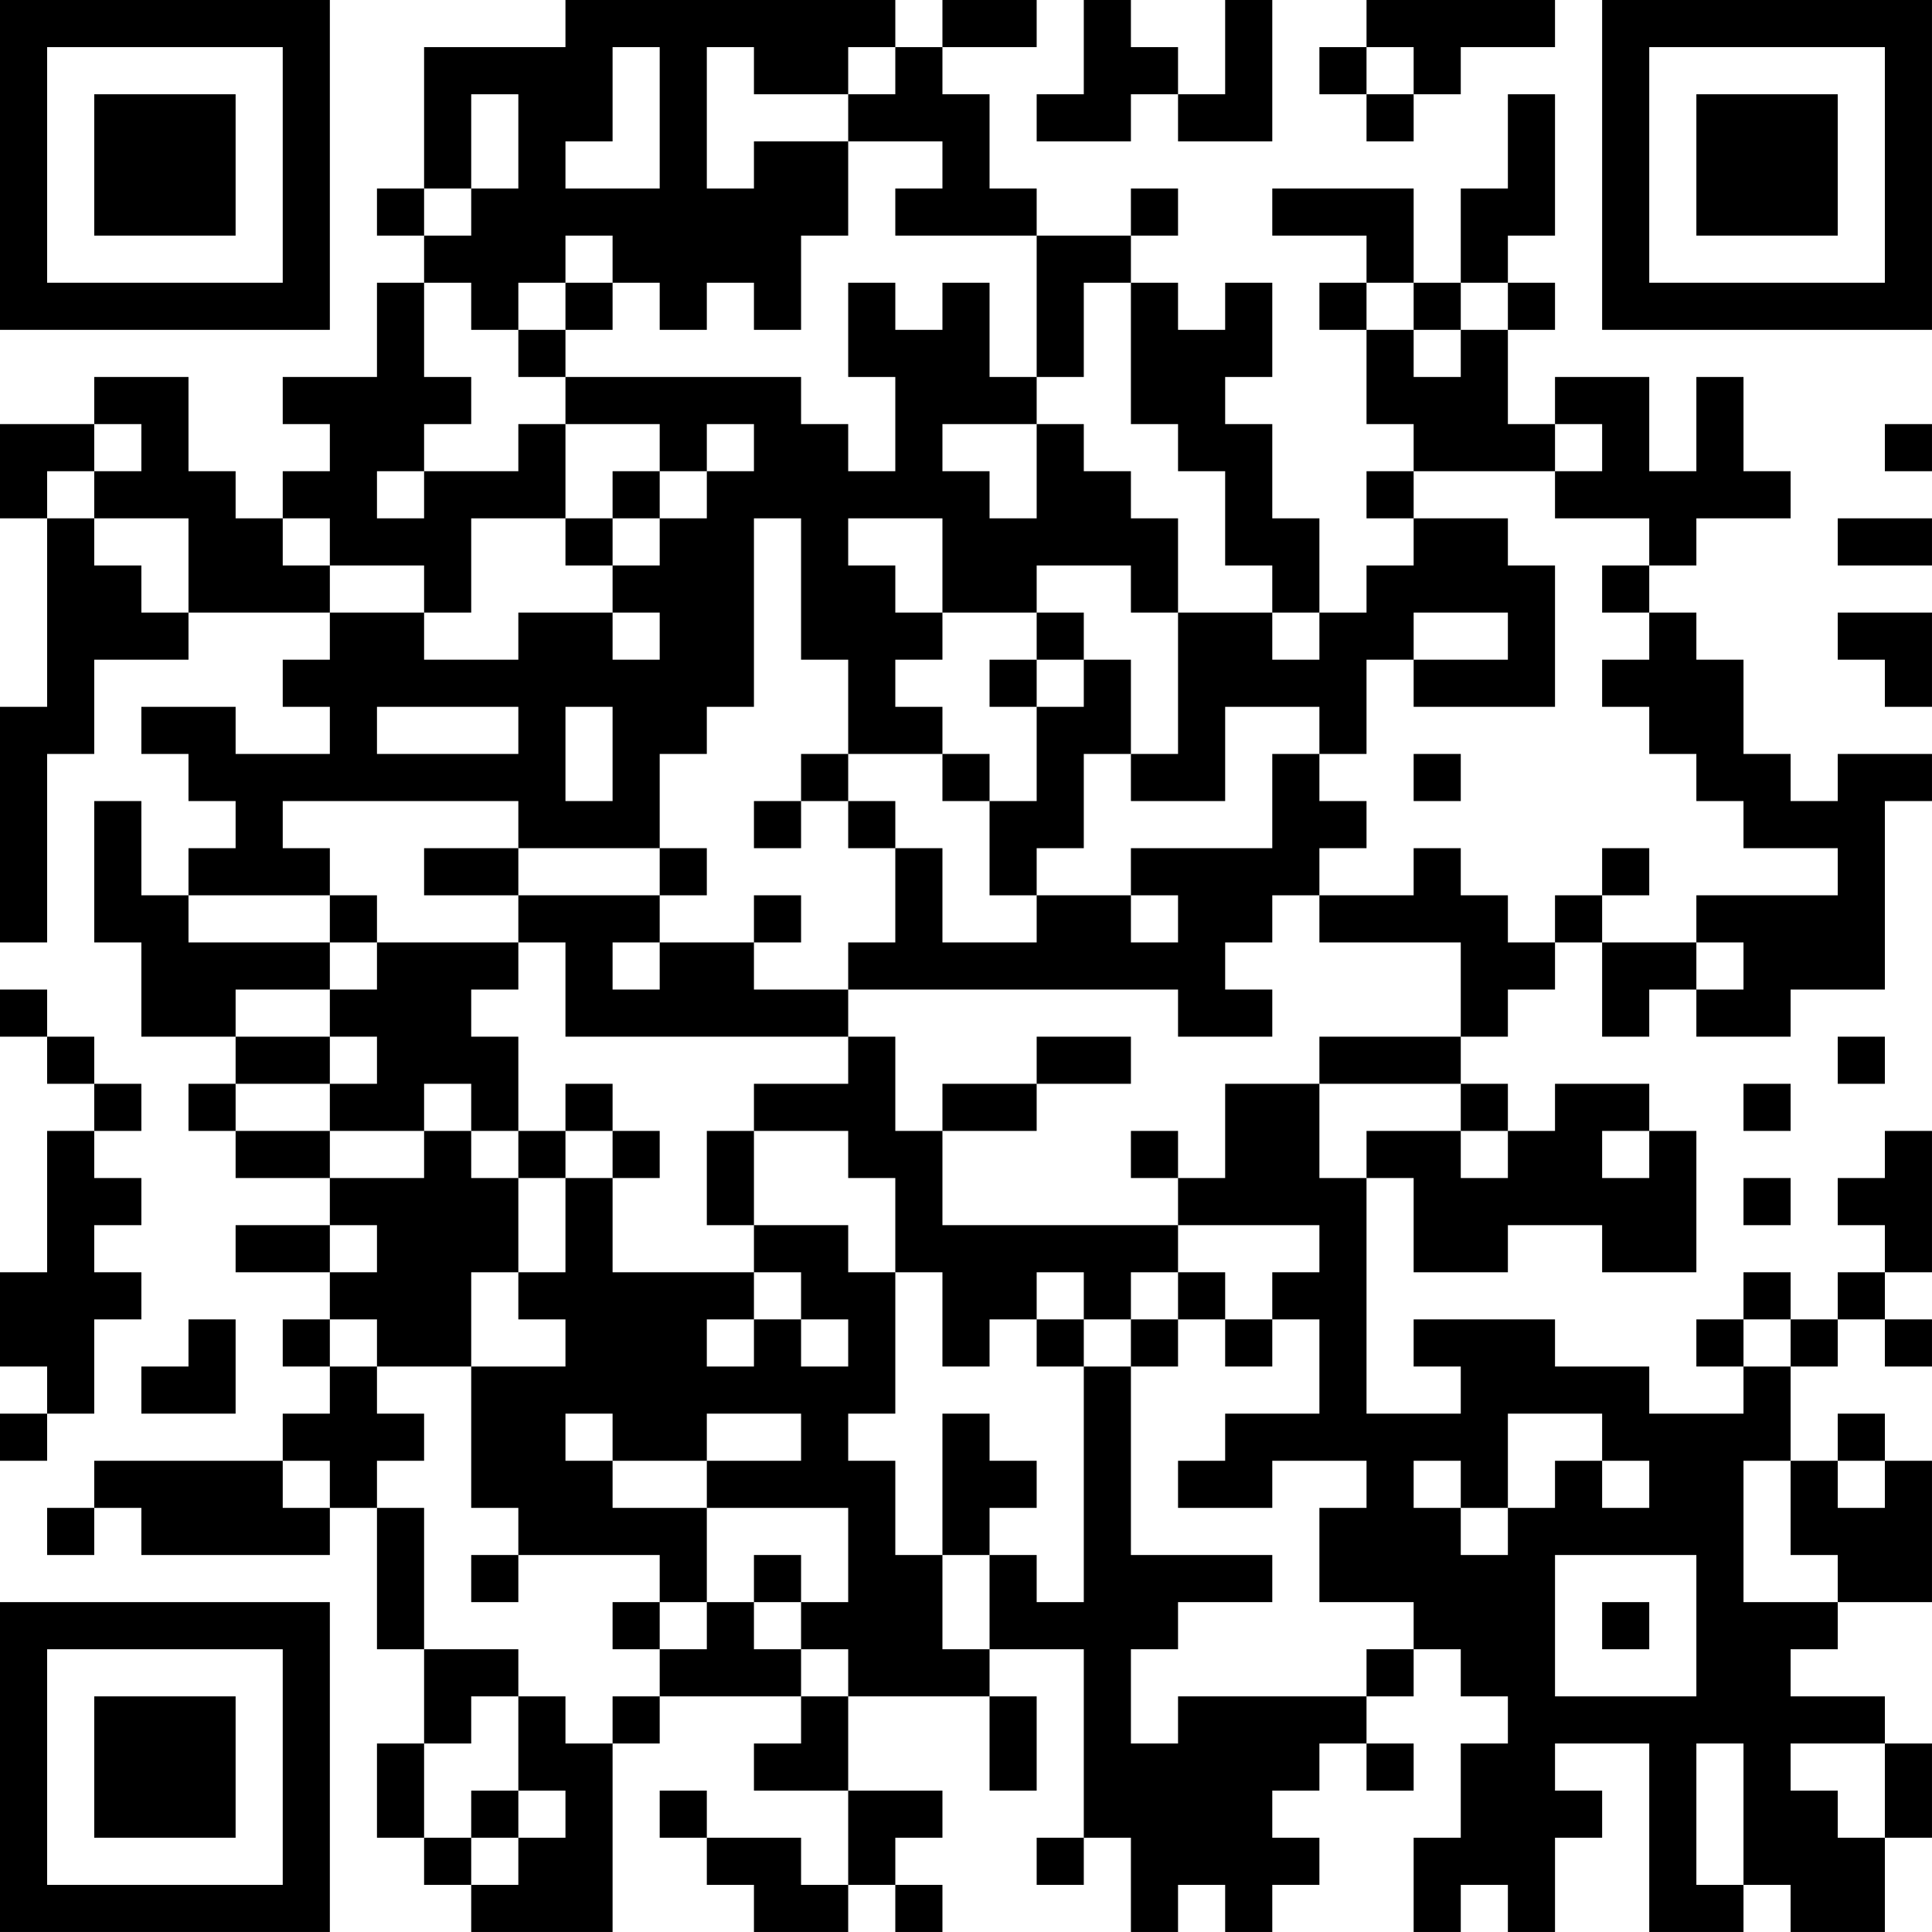 <?xml version="1.0" encoding="UTF-8"?>
<svg xmlns="http://www.w3.org/2000/svg" version="1.1" width="200" height="200" viewBox="0 0 200 200"><rect x="0" y="0" width="200" height="200" fill="#ffffff"/><g transform="scale(4.878)"><g transform="translate(0,0)"><path fill-rule="evenodd" d="M12 0L12 1L9 1L9 4L8 4L8 5L9 5L9 6L8 6L8 8L6 8L6 9L7 9L7 10L6 10L6 11L5 11L5 10L4 10L4 8L2 8L2 9L0 9L0 11L1 11L1 15L0 15L0 20L1 20L1 16L2 16L2 14L4 14L4 13L7 13L7 14L6 14L6 15L7 15L7 16L5 16L5 15L3 15L3 16L4 16L4 17L5 17L5 18L4 18L4 19L3 19L3 17L2 17L2 20L3 20L3 22L5 22L5 23L4 23L4 24L5 24L5 25L7 25L7 26L5 26L5 27L7 27L7 28L6 28L6 29L7 29L7 30L6 30L6 31L2 31L2 32L1 32L1 33L2 33L2 32L3 32L3 33L7 33L7 32L8 32L8 35L9 35L9 37L8 37L8 39L9 39L9 40L10 40L10 41L13 41L13 37L14 37L14 36L17 36L17 37L16 37L16 38L18 38L18 40L17 40L17 39L15 39L15 38L14 38L14 39L15 39L15 40L16 40L16 41L18 41L18 40L19 40L19 41L20 41L20 40L19 40L19 39L20 39L20 38L18 38L18 36L21 36L21 38L22 38L22 36L21 36L21 35L23 35L23 39L22 39L22 40L23 40L23 39L24 39L24 41L25 41L25 40L26 40L26 41L27 41L27 40L28 40L28 39L27 39L27 38L28 38L28 37L29 37L29 38L30 38L30 37L29 37L29 36L30 36L30 35L31 35L31 36L32 36L32 37L31 37L31 39L30 39L30 41L31 41L31 40L32 40L32 41L33 41L33 39L34 39L34 38L33 38L33 37L35 37L35 41L37 41L37 40L38 40L38 41L40 41L40 39L41 39L41 37L40 37L40 36L38 36L38 35L39 35L39 34L41 34L41 31L40 31L40 30L39 30L39 31L38 31L38 29L39 29L39 28L40 28L40 29L41 29L41 28L40 28L40 27L41 27L41 24L40 24L40 25L39 25L39 26L40 26L40 27L39 27L39 28L38 28L38 27L37 27L37 28L36 28L36 29L37 29L37 30L35 30L35 29L33 29L33 28L30 28L30 29L31 29L31 30L29 30L29 25L30 25L30 27L32 27L32 26L34 26L34 27L36 27L36 24L35 24L35 23L33 23L33 24L32 24L32 23L31 23L31 22L32 22L32 21L33 21L33 20L34 20L34 22L35 22L35 21L36 21L36 22L38 22L38 21L40 21L40 17L41 17L41 16L39 16L39 17L38 17L38 16L37 16L37 14L36 14L36 13L35 13L35 12L36 12L36 11L38 11L38 10L37 10L37 8L36 8L36 10L35 10L35 8L33 8L33 9L32 9L32 7L33 7L33 6L32 6L32 5L33 5L33 2L32 2L32 4L31 4L31 6L30 6L30 4L27 4L27 5L29 5L29 6L28 6L28 7L29 7L29 9L30 9L30 10L29 10L29 11L30 11L30 12L29 12L29 13L28 13L28 11L27 11L27 9L26 9L26 8L27 8L27 6L26 6L26 7L25 7L25 6L24 6L24 5L25 5L25 4L24 4L24 5L22 5L22 4L21 4L21 2L20 2L20 1L22 1L22 0L20 0L20 1L19 1L19 0ZM23 0L23 2L22 2L22 3L24 3L24 2L25 2L25 3L27 3L27 0L26 0L26 2L25 2L25 1L24 1L24 0ZM29 0L29 1L28 1L28 2L29 2L29 3L30 3L30 2L31 2L31 1L33 1L33 0ZM13 1L13 3L12 3L12 4L14 4L14 1ZM15 1L15 4L16 4L16 3L18 3L18 5L17 5L17 7L16 7L16 6L15 6L15 7L14 7L14 6L13 6L13 5L12 5L12 6L11 6L11 7L10 7L10 6L9 6L9 8L10 8L10 9L9 9L9 10L8 10L8 11L9 11L9 10L11 10L11 9L12 9L12 11L10 11L10 13L9 13L9 12L7 12L7 11L6 11L6 12L7 12L7 13L9 13L9 14L11 14L11 13L13 13L13 14L14 14L14 13L13 13L13 12L14 12L14 11L15 11L15 10L16 10L16 9L15 9L15 10L14 10L14 9L12 9L12 8L17 8L17 9L18 9L18 10L19 10L19 8L18 8L18 6L19 6L19 7L20 7L20 6L21 6L21 8L22 8L22 9L20 9L20 10L21 10L21 11L22 11L22 9L23 9L23 10L24 10L24 11L25 11L25 13L24 13L24 12L22 12L22 13L20 13L20 11L18 11L18 12L19 12L19 13L20 13L20 14L19 14L19 15L20 15L20 16L18 16L18 14L17 14L17 11L16 11L16 15L15 15L15 16L14 16L14 18L11 18L11 17L6 17L6 18L7 18L7 19L4 19L4 20L7 20L7 21L5 21L5 22L7 22L7 23L5 23L5 24L7 24L7 25L9 25L9 24L10 24L10 25L11 25L11 27L10 27L10 29L8 29L8 28L7 28L7 29L8 29L8 30L9 30L9 31L8 31L8 32L9 32L9 35L11 35L11 36L10 36L10 37L9 37L9 39L10 39L10 40L11 40L11 39L12 39L12 38L11 38L11 36L12 36L12 37L13 37L13 36L14 36L14 35L15 35L15 34L16 34L16 35L17 35L17 36L18 36L18 35L17 35L17 34L18 34L18 32L15 32L15 31L17 31L17 30L15 30L15 31L13 31L13 30L12 30L12 31L13 31L13 32L15 32L15 34L14 34L14 33L11 33L11 32L10 32L10 29L12 29L12 28L11 28L11 27L12 27L12 25L13 25L13 27L16 27L16 28L15 28L15 29L16 29L16 28L17 28L17 29L18 29L18 28L17 28L17 27L16 27L16 26L18 26L18 27L19 27L19 30L18 30L18 31L19 31L19 33L20 33L20 35L21 35L21 33L22 33L22 34L23 34L23 29L24 29L24 33L27 33L27 34L25 34L25 35L24 35L24 37L25 37L25 36L29 36L29 35L30 35L30 34L28 34L28 32L29 32L29 31L27 31L27 32L25 32L25 31L26 31L26 30L28 30L28 28L27 28L27 27L28 27L28 26L25 26L25 25L26 25L26 23L28 23L28 25L29 25L29 24L31 24L31 25L32 25L32 24L31 24L31 23L28 23L28 22L31 22L31 20L28 20L28 19L30 19L30 18L31 18L31 19L32 19L32 20L33 20L33 19L34 19L34 20L36 20L36 21L37 21L37 20L36 20L36 19L39 19L39 18L37 18L37 17L36 17L36 16L35 16L35 15L34 15L34 14L35 14L35 13L34 13L34 12L35 12L35 11L33 11L33 10L34 10L34 9L33 9L33 10L30 10L30 11L32 11L32 12L33 12L33 15L30 15L30 14L32 14L32 13L30 13L30 14L29 14L29 16L28 16L28 15L26 15L26 17L24 17L24 16L25 16L25 13L27 13L27 14L28 14L28 13L27 13L27 12L26 12L26 10L25 10L25 9L24 9L24 6L23 6L23 8L22 8L22 5L19 5L19 4L20 4L20 3L18 3L18 2L19 2L19 1L18 1L18 2L16 2L16 1ZM29 1L29 2L30 2L30 1ZM10 2L10 4L9 4L9 5L10 5L10 4L11 4L11 2ZM12 6L12 7L11 7L11 8L12 8L12 7L13 7L13 6ZM29 6L29 7L30 7L30 8L31 8L31 7L32 7L32 6L31 6L31 7L30 7L30 6ZM2 9L2 10L1 10L1 11L2 11L2 12L3 12L3 13L4 13L4 11L2 11L2 10L3 10L3 9ZM40 9L40 10L41 10L41 9ZM13 10L13 11L12 11L12 12L13 12L13 11L14 11L14 10ZM39 11L39 12L41 12L41 11ZM22 13L22 14L21 14L21 15L22 15L22 17L21 17L21 16L20 16L20 17L21 17L21 19L22 19L22 20L20 20L20 18L19 18L19 17L18 17L18 16L17 16L17 17L16 17L16 18L17 18L17 17L18 17L18 18L19 18L19 20L18 20L18 21L16 21L16 20L17 20L17 19L16 19L16 20L14 20L14 19L15 19L15 18L14 18L14 19L11 19L11 18L9 18L9 19L11 19L11 20L8 20L8 19L7 19L7 20L8 20L8 21L7 21L7 22L8 22L8 23L7 23L7 24L9 24L9 23L10 23L10 24L11 24L11 25L12 25L12 24L13 24L13 25L14 25L14 24L13 24L13 23L12 23L12 24L11 24L11 22L10 22L10 21L11 21L11 20L12 20L12 22L18 22L18 23L16 23L16 24L15 24L15 26L16 26L16 24L18 24L18 25L19 25L19 27L20 27L20 29L21 29L21 28L22 28L22 29L23 29L23 28L24 28L24 29L25 29L25 28L26 28L26 29L27 29L27 28L26 28L26 27L25 27L25 26L20 26L20 24L22 24L22 23L24 23L24 22L22 22L22 23L20 23L20 24L19 24L19 22L18 22L18 21L25 21L25 22L27 22L27 21L26 21L26 20L27 20L27 19L28 19L28 18L29 18L29 17L28 17L28 16L27 16L27 18L24 18L24 19L22 19L22 18L23 18L23 16L24 16L24 14L23 14L23 13ZM39 13L39 14L40 14L40 15L41 15L41 13ZM22 14L22 15L23 15L23 14ZM8 15L8 16L11 16L11 15ZM12 15L12 17L13 17L13 15ZM30 16L30 17L31 17L31 16ZM34 18L34 19L35 19L35 18ZM24 19L24 20L25 20L25 19ZM13 20L13 21L14 21L14 20ZM0 21L0 22L1 22L1 23L2 23L2 24L1 24L1 27L0 27L0 29L1 29L1 30L0 30L0 31L1 31L1 30L2 30L2 28L3 28L3 27L2 27L2 26L3 26L3 25L2 25L2 24L3 24L3 23L2 23L2 22L1 22L1 21ZM39 22L39 23L40 23L40 22ZM37 23L37 24L38 24L38 23ZM24 24L24 25L25 25L25 24ZM34 24L34 25L35 25L35 24ZM37 25L37 26L38 26L38 25ZM7 26L7 27L8 27L8 26ZM22 27L22 28L23 28L23 27ZM24 27L24 28L25 28L25 27ZM4 28L4 29L3 29L3 30L5 30L5 28ZM37 28L37 29L38 29L38 28ZM20 30L20 33L21 33L21 32L22 32L22 31L21 31L21 30ZM32 30L32 32L31 32L31 31L30 31L30 32L31 32L31 33L32 33L32 32L33 32L33 31L34 31L34 32L35 32L35 31L34 31L34 30ZM6 31L6 32L7 32L7 31ZM37 31L37 34L39 34L39 33L38 33L38 31ZM39 31L39 32L40 32L40 31ZM10 33L10 34L11 34L11 33ZM16 33L16 34L17 34L17 33ZM33 33L33 36L36 36L36 33ZM13 34L13 35L14 35L14 34ZM34 34L34 35L35 35L35 34ZM36 37L36 40L37 40L37 37ZM38 37L38 38L39 38L39 39L40 39L40 37ZM10 38L10 39L11 39L11 38ZM0 0L0 7L7 7L7 0ZM1 1L1 6L6 6L6 1ZM2 2L2 5L5 5L5 2ZM34 0L34 7L41 7L41 0ZM35 1L35 6L40 6L40 1ZM36 2L36 5L39 5L39 2ZM0 34L0 41L7 41L7 34ZM1 35L1 40L6 40L6 35ZM2 36L2 39L5 39L5 36Z" fill="#000000"/></g></g></svg>
